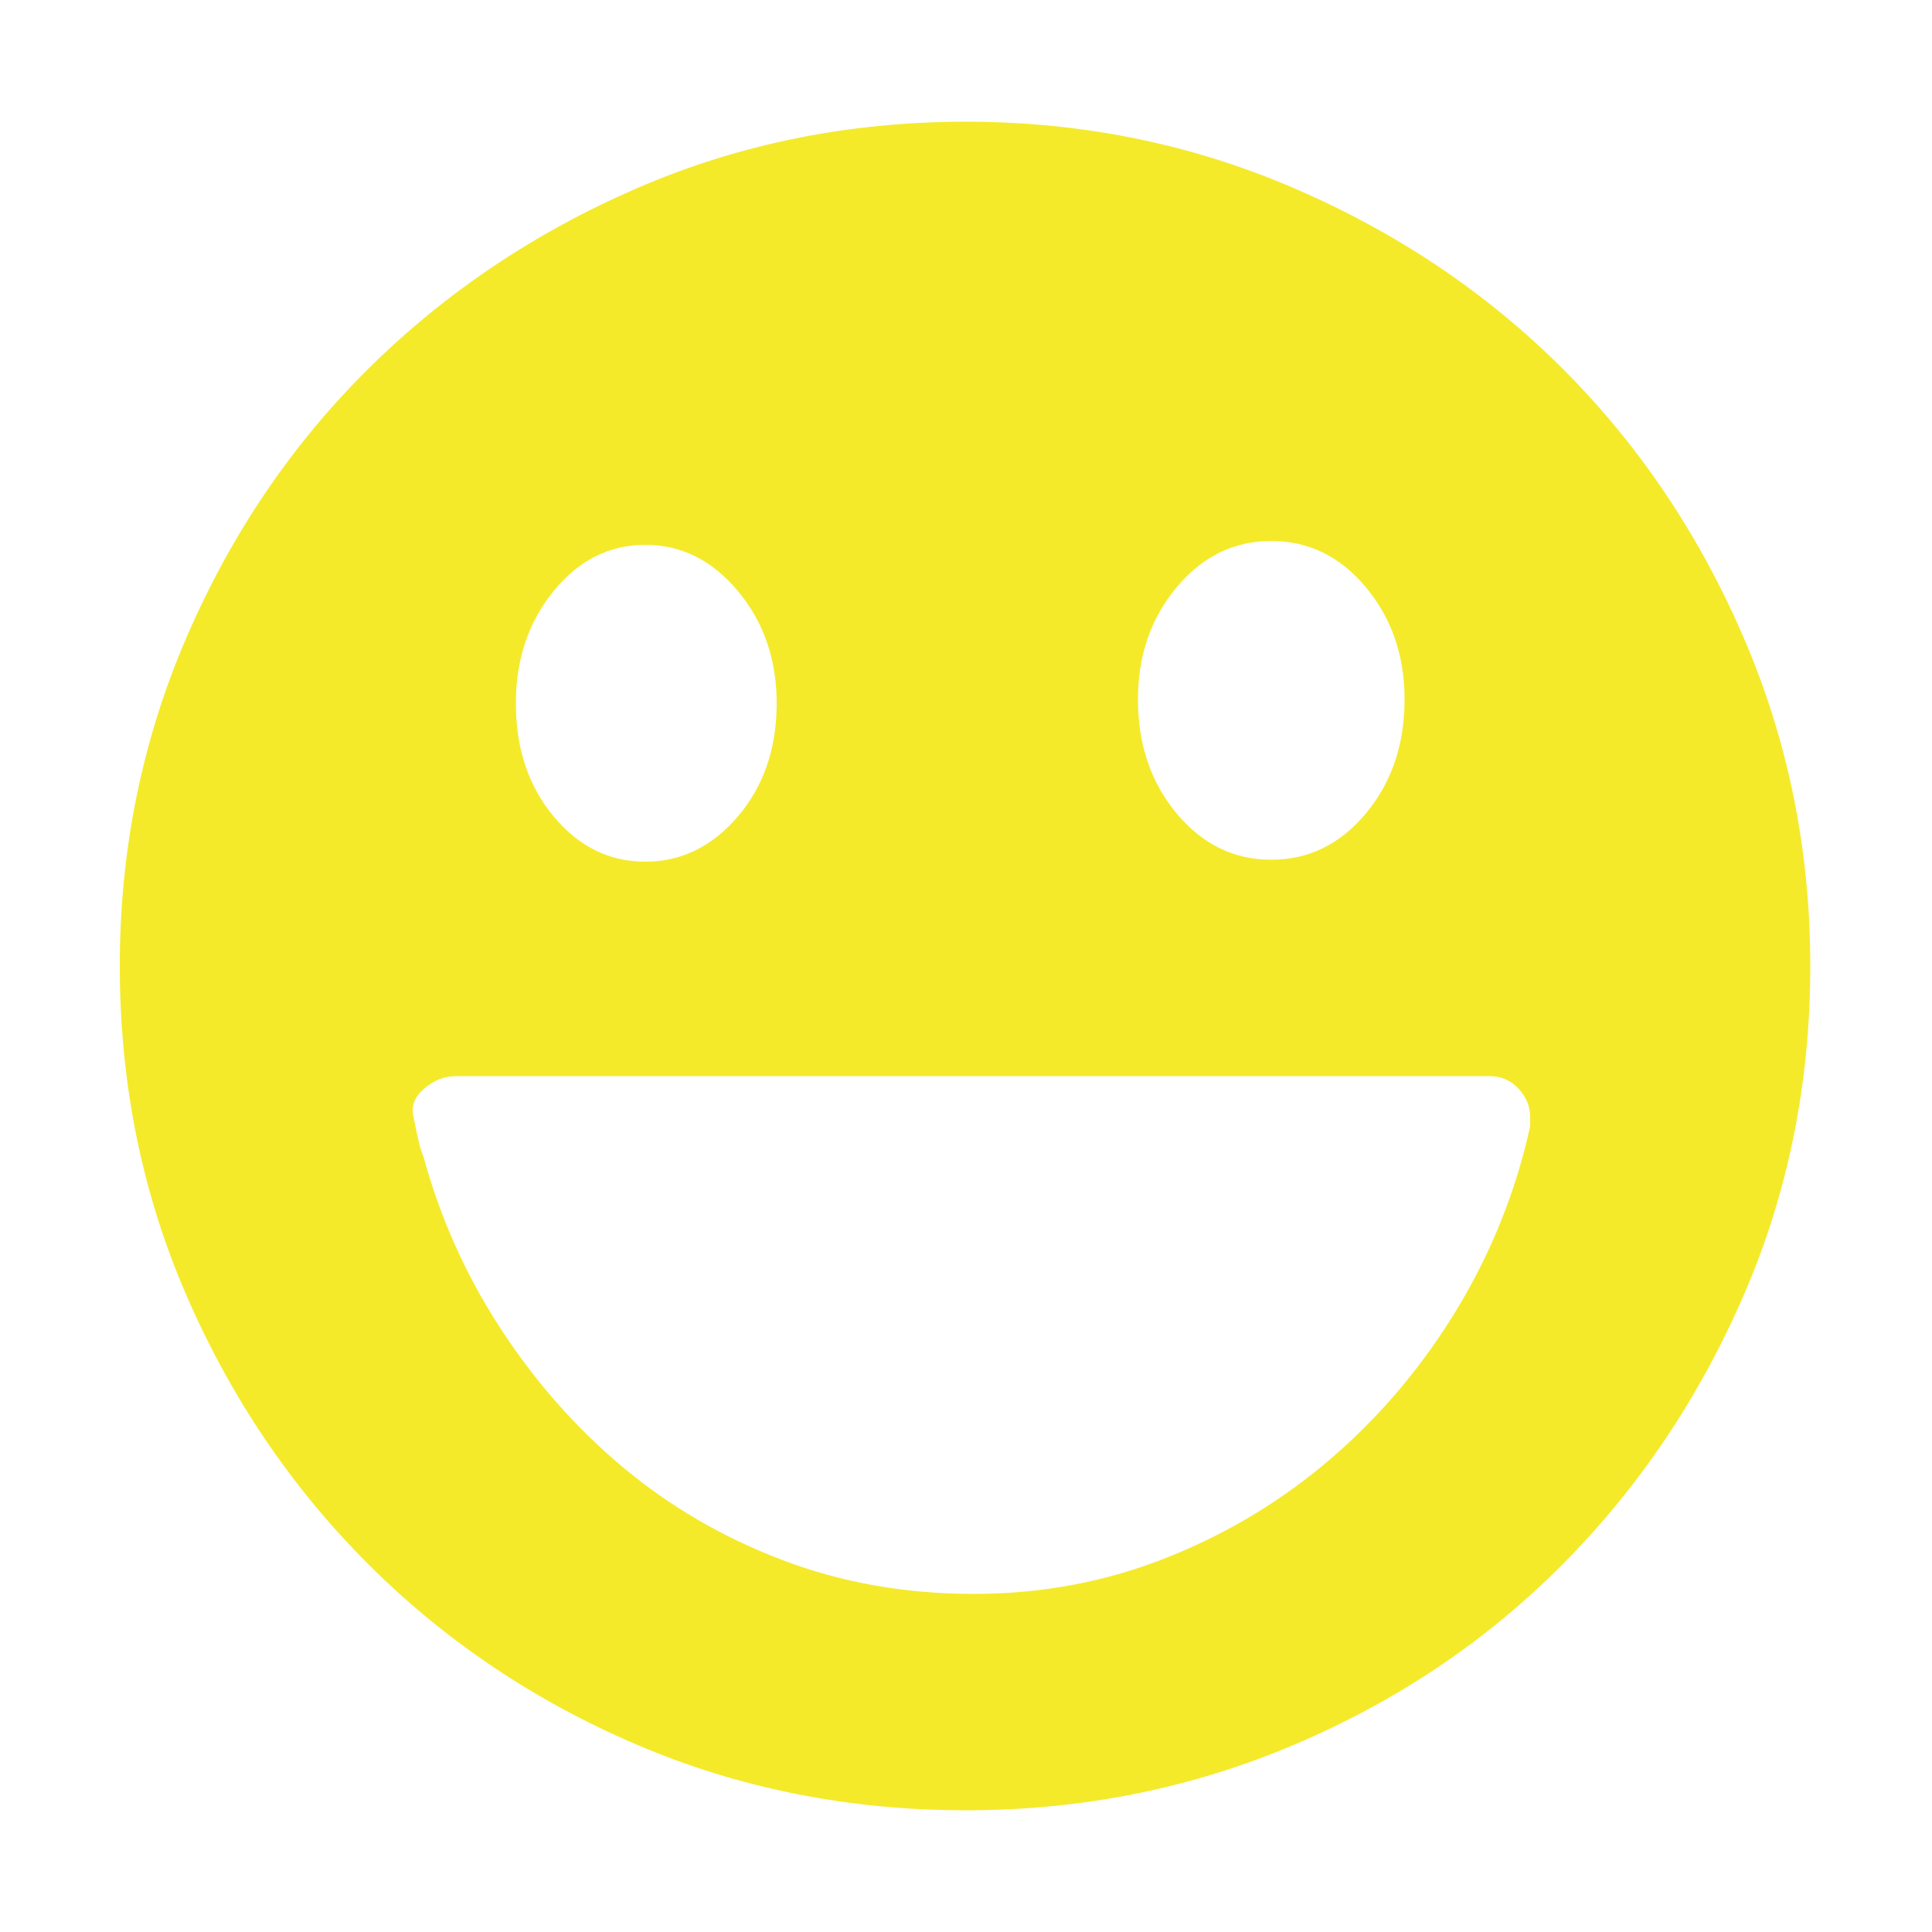 <?xml version="1.0" standalone="no"?><!DOCTYPE svg PUBLIC "-//W3C//DTD SVG 1.1//EN" "http://www.w3.org/Graphics/SVG/1.1/DTD/svg11.dtd"><svg t="1501524554770" class="icon" style="" viewBox="0 0 1024 1024" version="1.1" xmlns="http://www.w3.org/2000/svg" p-id="15076" xmlns:xlink="http://www.w3.org/1999/xlink" width="16" height="16"><defs><style type="text/css">@font-face { font-family: uc-nexus-iconfont; src: url("chrome-extension://pogijhnlcfmcppgimcaccdkmbedjkmhi/res/font_9qmmi8b8jsxxbt9.woff") format("woff"), url("chrome-extension://pogijhnlcfmcppgimcaccdkmbedjkmhi/res/font_9qmmi8b8jsxxbt9.ttf") format("truetype"); }
</style></defs><path d="M512 64.512q92.16 0 174.08 35.328t142.336 95.744 95.744 142.336 35.328 174.08q0 93.184-35.328 174.592t-95.744 142.336-142.336 95.744-174.08 34.816q-93.184 0-174.592-34.816t-142.336-95.744-96.256-142.336-35.328-174.592q0-92.16 35.328-174.08t96.256-142.336 142.336-95.744 174.592-35.328zM673.792 286.72q-29.696 0-50.176 24.576t-20.48 59.392q0 35.84 20.48 60.416t50.176 24.576 50.176-24.576 20.48-60.416q0-34.816-20.48-59.392t-50.176-24.576zM342.016 288.768q-28.672 0-48.64 24.576t-19.968 59.392q0 35.84 19.968 59.904t48.64 24.064 49.152-24.064 20.48-59.904q0-34.816-20.48-59.392t-49.152-24.576zM516.096 844.8q54.272 0 102.912-19.456t87.552-53.248 66.048-78.848 38.4-96.256l0-5.12q0-8.192-6.144-14.848t-15.36-6.656l-547.84 0q-9.216 0-16.896 6.656t-5.632 14.848q2.048 10.24 3.072 14.336t2.048 6.144q13.312 49.152 40.96 91.648t65.024 73.728 84.48 49.152 101.376 17.92z" p-id="15077" fill="#f4ea2a"></path></svg>